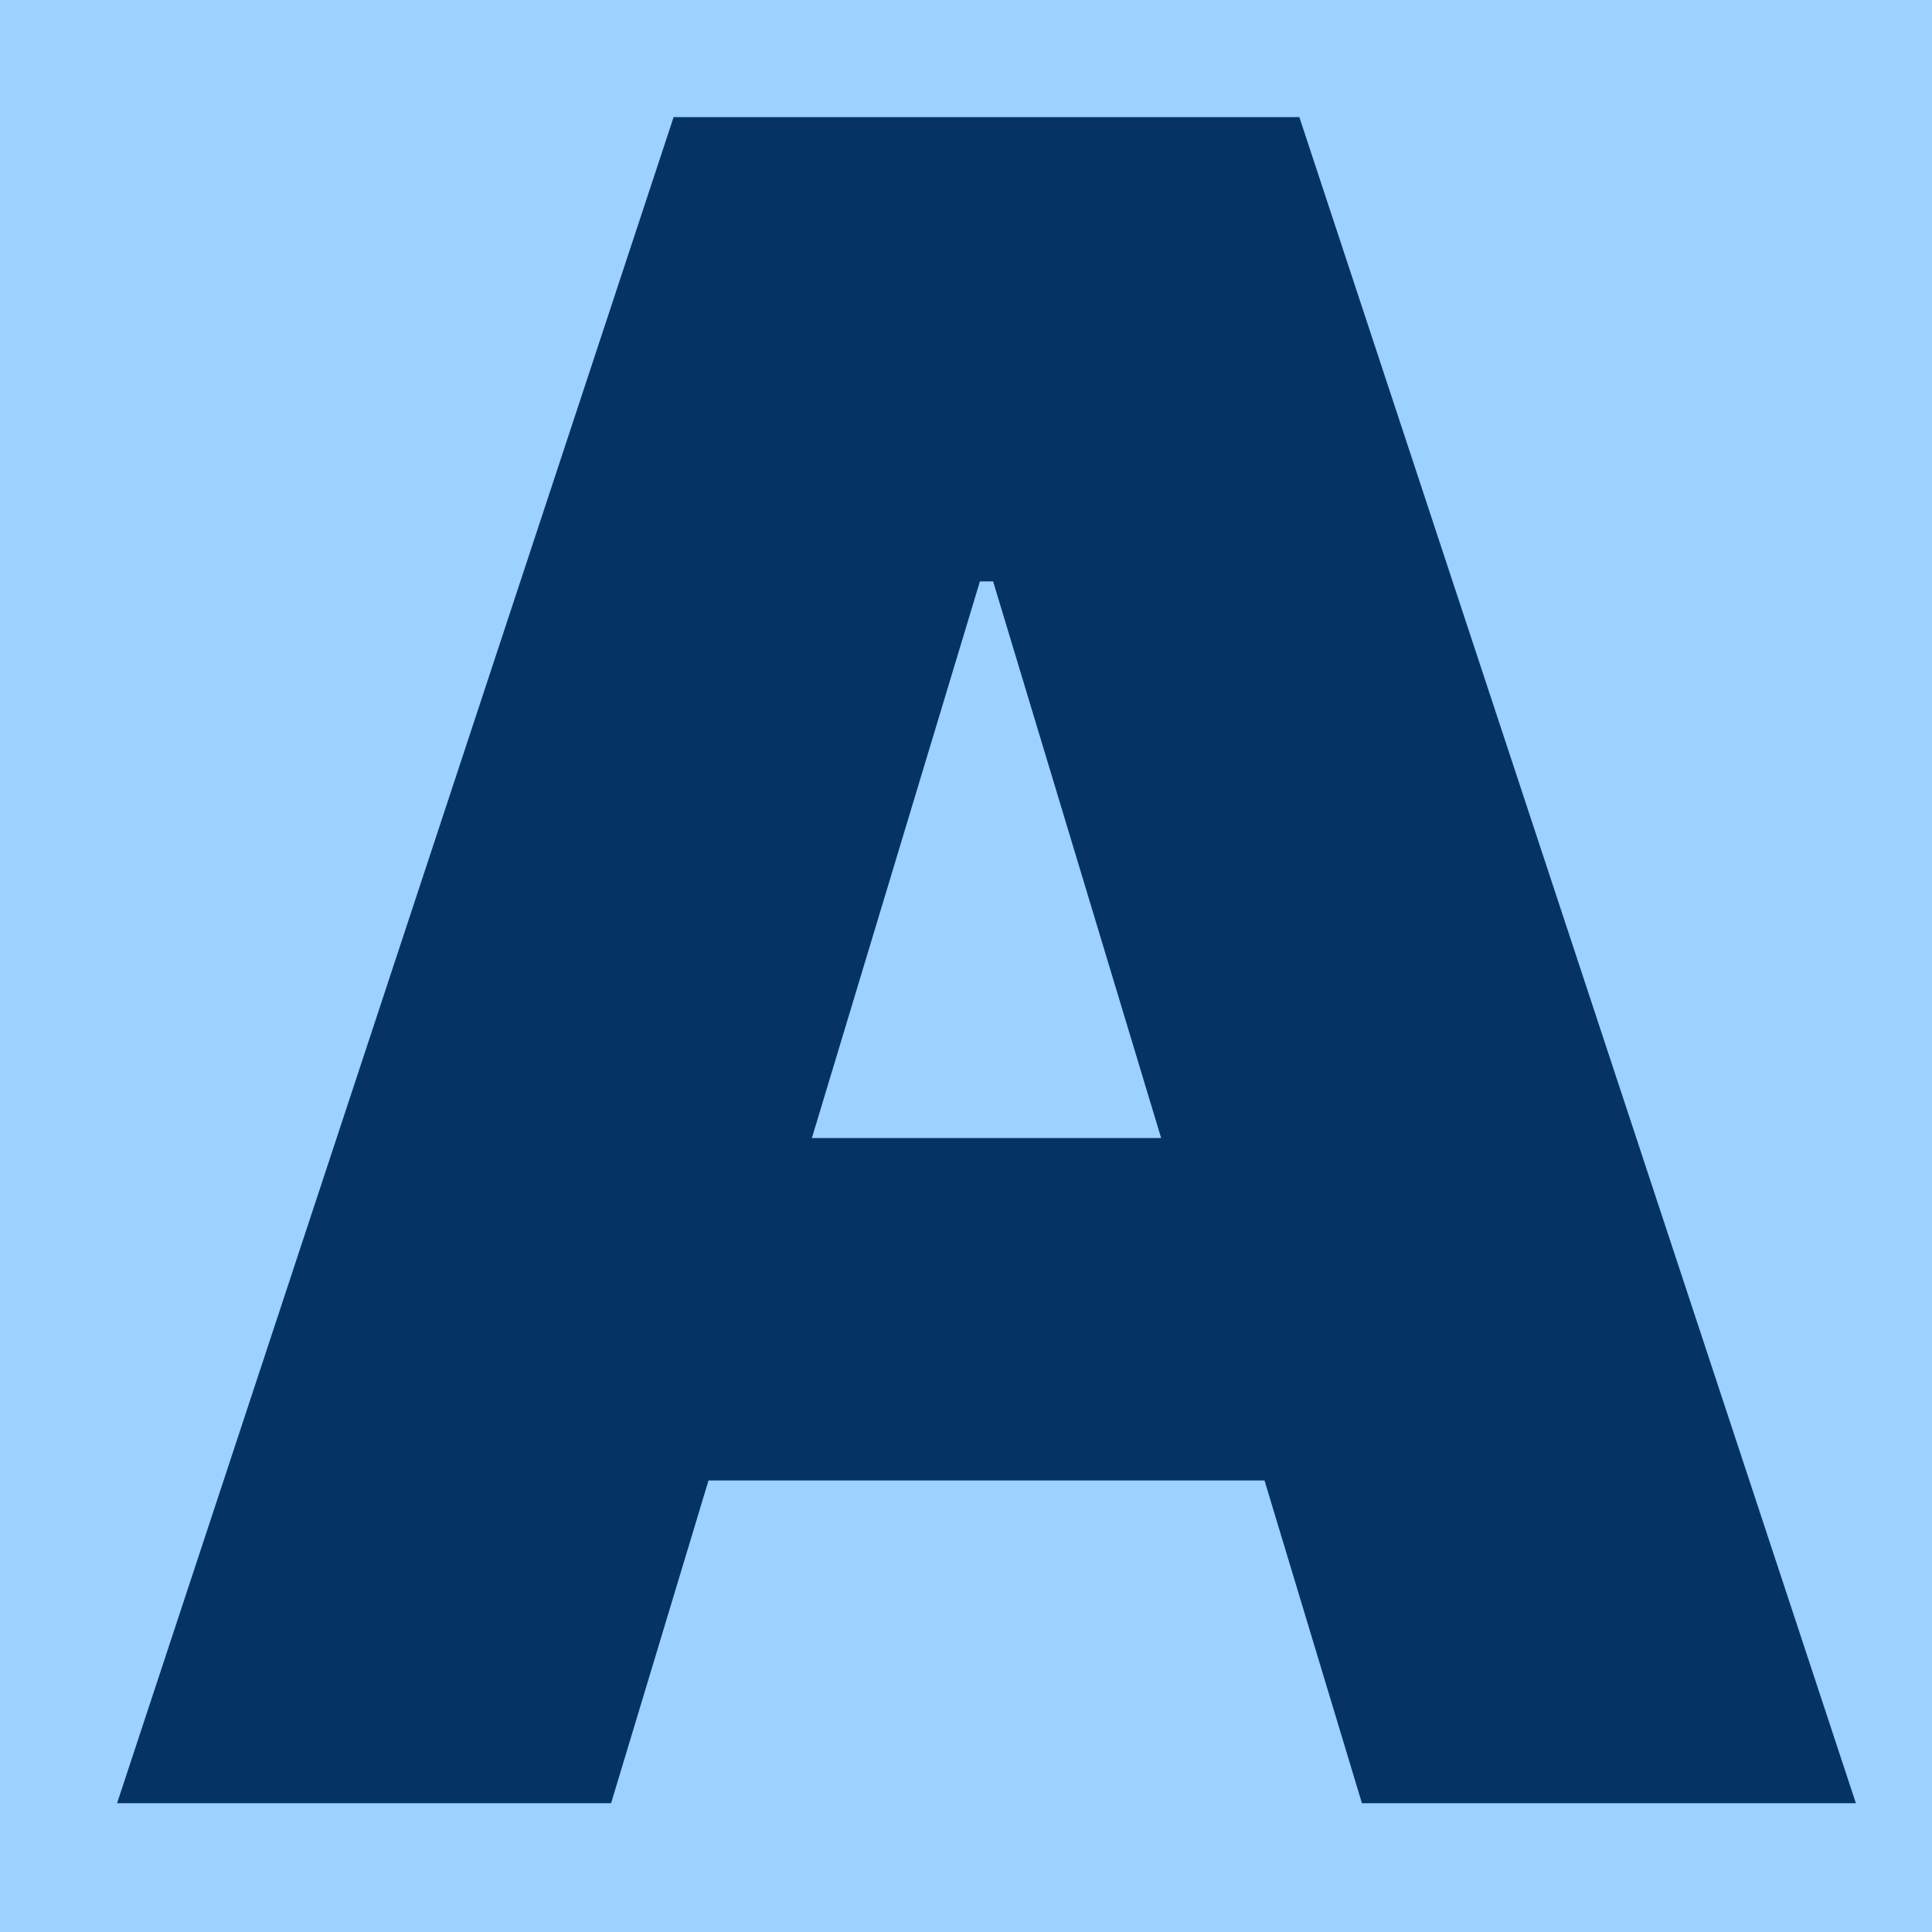 <svg width="30" height="30" viewBox="0 0 30 30" fill="none" xmlns="http://www.w3.org/2000/svg">
<g clip-path="url(#clip0_2254_2035)">
<rect width="30" height="30" fill="#9DD1FF"/>
<path d="M9.489 28H1.818L10.46 1.818H20.176L28.818 28H21.148L15.421 9.028H15.216L9.489 28ZM8.057 17.671H22.477V22.989H8.057V17.671Z" fill="#063462"/>
</g>
<defs>
<clipPath id="clip0_2254_2035">
<rect width="30" height="30" fill="white"/>
</clipPath>
</defs>
</svg>
